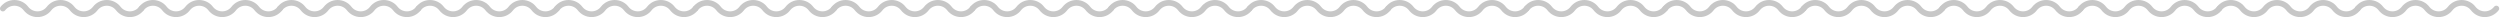 <svg xmlns="http://www.w3.org/2000/svg" xmlns:xlink="http://www.w3.org/1999/xlink" width="872" height="6" version="1.1" viewBox="0 0 872 6"><title>Group</title><desc>Created with Sketch.</desc><g id="Page-1" fill="none" fill-rule="evenodd" stroke="none" stroke-linecap="round" stroke-linejoin="round" stroke-width="1"><g id="Landing-page" stroke="#C7C7C7" stroke-width="2" transform="translate(-284, -1073)"><g id="Group" transform="translate(285, 1074)"><path id="Stroke-1" d="M48.318,1.98 C47.388,3.184 45.931,3.96 44.292,3.96 C42.652,3.96 41.195,3.184 40.265,1.98 C39.335,0.776 37.878,-0 36.239,-0 C34.599,-0 33.142,0.776 32.212,1.98 C31.282,3.184 29.825,3.96 28.186,3.96 C26.547,3.96 25.089,3.184 24.159,1.98 C23.229,0.776 21.772,-0 20.133,-0 C18.494,-0 17.036,0.776 16.106,1.98 C15.177,3.184 13.719,3.96 12.08,3.96 C10.441,3.96 8.983,3.184 8.053,1.98 C7.124,0.776 5.666,-0 4.027,-0 C2.388,-0 0.93,0.776 -0,1.98"/><path id="Stroke-3" d="M96.636,1.98 C95.706,3.184 94.249,3.96 92.61,3.96 C90.97,3.96 89.513,3.184 88.583,1.98 C87.653,0.776 86.196,-0 84.557,-0 C82.917,-0 81.46,0.776 80.53,1.98 C79.6,3.184 78.143,3.96 76.504,3.96 C74.865,3.96 73.407,3.184 72.477,1.98 C71.547,0.776 70.09,-0 68.451,-0 C66.812,-0 65.354,0.776 64.424,1.98 C63.495,3.184 62.037,3.96 60.398,3.96 C58.759,3.96 57.301,3.184 56.371,1.98 C55.442,0.776 53.984,-0 52.345,-0 C50.706,-0 49.248,0.776 48.318,1.98"/><path id="Stroke-5" d="M144.953,1.98 C144.023,3.184 142.566,3.96 140.927,3.96 C139.288,3.96 137.83,3.184 136.9,1.98 C135.97,0.776 134.513,-0 132.874,-0 C131.235,-0 129.777,0.776 128.847,1.98 C127.917,3.184 126.46,3.96 124.821,3.96 C123.182,3.96 121.724,3.184 120.794,1.98 C119.865,0.776 118.407,-0 116.768,-0 C115.129,-0 113.671,0.776 112.741,1.98 C111.812,3.184 110.354,3.96 108.715,3.96 C107.076,3.96 105.618,3.184 104.688,1.98 C103.759,0.776 102.301,-0 100.662,-0 C99.023,-0 97.565,0.776 96.635,1.98"/><path id="Stroke-7" d="M193.271,1.98 C192.341,3.184 190.883,3.96 189.245,3.96 C187.605,3.96 186.148,3.184 185.218,1.98 C184.288,0.776 182.83,-0 181.192,-0 C179.552,-0 178.095,0.776 177.165,1.98 C176.235,3.184 174.778,3.96 173.139,3.96 C171.5,3.96 170.042,3.184 169.112,1.98 C168.182,0.776 166.725,-0 165.086,-0 C163.447,-0 161.989,0.776 161.059,1.98 C160.129,3.184 158.672,3.96 157.033,3.96 C155.394,3.96 153.936,3.184 153.006,1.98 C152.077,0.776 150.619,-0 148.98,-0 C147.341,-0 145.883,0.776 144.953,1.98"/><path id="Stroke-9" d="M241.589,1.98 C240.659,3.184 239.202,3.96 237.563,3.96 C235.923,3.96 234.466,3.184 233.536,1.98 C232.606,0.776 231.149,-0 229.51,-0 C227.87,-0 226.413,0.776 225.483,1.98 C224.553,3.184 223.096,3.96 221.457,3.96 C219.818,3.96 218.36,3.184 217.43,1.98 C216.5,0.776 215.043,-0 213.404,-0 C211.765,-0 210.307,0.776 209.377,1.98 C208.448,3.184 206.99,3.96 205.351,3.96 C203.712,3.96 202.254,3.184 201.324,1.98 C200.395,0.776 198.937,-0 197.298,-0 C195.659,-0 194.201,0.776 193.271,1.98"/><path id="Stroke-11" d="M289.907,1.98 C288.977,3.184 287.52,3.96 285.881,3.96 C284.241,3.96 282.784,3.184 281.854,1.98 C280.924,0.776 279.467,-0 277.828,-0 C276.188,-0 274.731,0.776 273.801,1.98 C272.871,3.184 271.414,3.96 269.775,3.96 C268.136,3.96 266.678,3.184 265.748,1.98 C264.818,0.776 263.361,-0 261.722,-0 C260.083,-0 258.625,0.776 257.695,1.98 C256.766,3.184 255.308,3.96 253.669,3.96 C252.03,3.96 250.572,3.184 249.642,1.98 C248.713,0.776 247.255,-0 245.616,-0 C243.977,-0 242.519,0.776 241.589,1.98"/><path id="Stroke-13" d="M338.224,1.98 C337.294,3.184 335.837,3.96 334.198,3.96 C332.559,3.96 331.101,3.184 330.171,1.98 C329.241,0.776 327.784,-0 326.145,-0 C324.506,-0 323.048,0.776 322.118,1.98 C321.188,3.184 319.731,3.96 318.092,3.96 C316.453,3.96 314.995,3.184 314.065,1.98 C313.135,0.776 311.678,-0 310.039,-0 C308.4,-0 306.942,0.776 306.012,1.98 C305.083,3.184 303.625,3.96 301.986,3.96 C300.347,3.96 298.889,3.184 297.959,1.98 C297.03,0.776 295.572,-0 293.933,-0 C292.294,-0 290.836,0.776 289.906,1.98"/><path id="Stroke-15" d="M386.542,1.98 C385.612,3.184 384.155,3.96 382.516,3.96 C380.877,3.96 379.419,3.184 378.489,1.98 C377.559,0.776 376.102,-0 374.463,-0 C372.824,-0 371.366,0.776 370.436,1.98 C369.506,3.184 368.049,3.96 366.41,3.96 C364.771,3.96 363.313,3.184 362.383,1.98 C361.453,0.776 359.996,-0 358.357,-0 C356.718,-0 355.26,0.776 354.33,1.98 C353.401,3.184 351.943,3.96 350.304,3.96 C348.665,3.96 347.207,3.184 346.277,1.98 C345.348,0.776 343.89,-0 342.251,-0 C340.612,-0 339.154,0.776 338.224,1.98"/><path id="Stroke-17" d="M434.86,1.98 C433.93,3.184 432.472,3.96 430.834,3.96 C429.194,3.96 427.737,3.184 426.807,1.98 C425.877,0.776 424.419,-0 422.781,-0 C421.141,-0 419.684,0.776 418.754,1.98 C417.824,3.184 416.367,3.96 414.728,3.96 C413.089,3.96 411.631,3.184 410.701,1.98 C409.771,0.776 408.314,-0 406.675,-0 C405.036,-0 403.578,0.776 402.648,1.98 C401.719,3.184 400.261,3.96 398.622,3.96 C396.983,3.96 395.525,3.184 394.595,1.98 C393.666,0.776 392.208,-0 390.569,-0 C388.93,-0 387.472,0.776 386.542,1.98"/><path id="Stroke-19" d="M483.178,1.98 C482.248,3.184 480.791,3.96 479.152,3.96 C477.512,3.96 476.055,3.184 475.125,1.98 C474.195,0.776 472.738,-0 471.099,-0 C469.459,-0 468.002,0.776 467.072,1.98 C466.142,3.184 464.685,3.96 463.046,3.96 C461.407,3.96 459.949,3.184 459.019,1.98 C458.089,0.776 456.632,-0 454.993,-0 C453.354,-0 451.896,0.776 450.966,1.98 C450.037,3.184 448.579,3.96 446.94,3.96 C445.301,3.96 443.843,3.184 442.913,1.98 C441.984,0.776 440.526,-0 438.887,-0 C437.248,-0 435.79,0.776 434.86,1.98"/><path id="Stroke-21" d="M531.496,1.98 C530.566,3.184 529.108,3.96 527.469,3.96 C525.83,3.96 524.372,3.184 523.443,1.98 C522.513,0.776 521.055,-0 519.416,-0 C517.777,-0 516.319,0.776 515.39,1.98 C514.46,3.184 513.003,3.96 511.363,3.96 C509.725,3.96 508.267,3.184 507.337,1.98 C506.407,0.776 504.95,-0 503.31,-0 C501.672,-0 500.214,0.776 499.284,1.98 C498.354,3.184 496.897,3.96 495.257,3.96 C493.619,3.96 492.161,3.184 491.231,1.98 C490.301,0.776 488.844,-0 487.204,-0 C485.566,-0 484.108,0.776 483.178,1.98"/><path id="Stroke-23" d="M579.813,1.98 C578.883,3.184 577.426,3.96 575.787,3.96 C574.147,3.96 572.69,3.184 571.76,1.98 C570.83,0.776 569.373,-0 567.734,-0 C566.094,-0 564.637,0.776 563.707,1.98 C562.778,3.184 561.32,3.96 559.681,3.96 C558.042,3.96 556.584,3.184 555.654,1.98 C554.725,0.776 553.267,-0 551.628,-0 C549.989,-0 548.531,0.776 547.601,1.98 C546.672,3.184 545.214,3.96 543.575,3.96 C541.936,3.96 540.478,3.184 539.548,1.98 C538.619,0.776 537.161,-0 535.522,-0 C533.883,-0 532.425,0.776 531.495,1.98"/><path id="Stroke-25" d="M628.131,1.98 C627.201,3.184 625.744,3.96 624.104,3.96 C622.465,3.96 621.008,3.184 620.078,1.98 C619.148,0.776 617.691,-0 616.051,-0 C614.412,-0 612.955,0.776 612.025,1.98 C611.095,3.184 609.638,3.96 607.999,3.96 C606.36,3.96 604.902,3.184 603.972,1.98 C603.042,0.776 601.585,-0 599.945,-0 C598.307,-0 596.849,0.776 595.919,1.98 C594.989,3.184 593.532,3.96 591.893,3.96 C590.254,3.96 588.796,3.184 587.866,1.98 C586.936,0.776 585.479,-0 583.84,-0 C582.201,-0 580.743,0.776 579.813,1.98"/><path id="Stroke-27" d="M676.449,1.98 C675.52,3.184 674.062,3.96 672.423,3.96 C670.784,3.96 669.326,3.184 668.396,1.98 C667.467,0.776 666.009,-0 664.37,-0 C662.731,-0 661.273,0.776 660.343,1.98 C659.414,3.184 657.956,3.96 656.317,3.96 C654.678,3.96 653.22,3.184 652.29,1.98 C651.361,0.776 649.903,-0 648.264,-0 C646.625,-0 645.167,0.776 644.237,1.98 C643.308,3.184 641.85,3.96 640.211,3.96 C638.572,3.96 637.114,3.184 636.184,1.98 C635.255,0.776 633.797,-0 632.158,-0 C630.519,-0 629.061,0.776 628.131,1.98"/><path id="Stroke-29" d="M724.767,1.98 C723.837,3.184 722.38,3.96 720.741,3.96 C719.101,3.96 717.644,3.184 716.714,1.98 C715.784,0.776 714.327,-0 712.688,-0 C711.048,-0 709.591,0.776 708.661,1.98 C707.731,3.184 706.274,3.96 704.635,3.96 C702.996,3.96 701.538,3.184 700.608,1.98 C699.678,0.776 698.221,-0 696.582,-0 C694.943,-0 693.485,0.776 692.555,1.98 C691.625,3.184 690.168,3.96 688.529,3.96 C686.89,3.96 685.432,3.184 684.502,1.98 C683.573,0.776 682.115,-0 680.476,-0 C678.837,-0 677.379,0.776 676.449,1.98"/><path id="Stroke-31" d="M773.085,1.98 C772.154,3.184 770.697,3.96 769.058,3.96 C767.418,3.96 765.961,3.184 765.032,1.98 C764.101,0.776 762.644,-0 761.005,-0 C759.365,-0 757.909,0.776 756.979,1.98 C756.048,3.184 754.591,3.96 752.952,3.96 C751.313,3.96 749.856,3.184 748.926,1.98 C747.995,0.776 746.538,-0 744.899,-0 C743.26,-0 741.803,0.776 740.872,1.98 C739.942,3.184 738.486,3.96 736.846,3.96 C735.207,3.96 733.75,3.184 732.819,1.98 C731.889,0.776 730.433,-0 728.793,-0 C727.154,-0 725.697,0.776 724.766,1.98"/><path id="Stroke-33" d="M821.402,1.98 C820.472,3.184 819.015,3.96 817.376,3.96 C815.736,3.96 814.279,3.184 813.349,1.98 C812.42,0.776 810.962,-0 809.323,-0 C807.683,-0 806.226,0.776 805.296,1.98 C804.367,3.184 802.909,3.96 801.27,3.96 C799.631,3.96 798.173,3.184 797.243,1.98 C796.314,0.776 794.856,-0 793.217,-0 C791.578,-0 790.12,0.776 789.19,1.98 C788.261,3.184 786.803,3.96 785.164,3.96 C783.525,3.96 782.067,3.184 781.137,1.98 C780.208,0.776 778.75,-0 777.111,-0 C775.472,-0 774.014,0.776 773.084,1.98"/><path id="Stroke-35" d="M869.72,1.98 C868.79,3.184 867.333,3.96 865.693,3.96 C864.054,3.96 862.597,3.184 861.667,1.98 C860.737,0.776 859.28,-0 857.64,-0 C856.001,-0 854.544,0.776 853.614,1.98 C852.684,3.184 851.227,3.96 849.588,3.96 C847.949,3.96 846.491,3.184 845.561,1.98 C844.631,0.776 843.174,-0 841.535,-0 C839.896,-0 838.438,0.776 837.508,1.98 C836.578,3.184 835.121,3.96 833.482,3.96 C831.843,3.96 830.385,3.184 829.455,1.98 C828.525,0.776 827.068,-0 825.429,-0 C823.79,-0 822.332,0.776 821.402,1.98"/></g></g></g></svg>